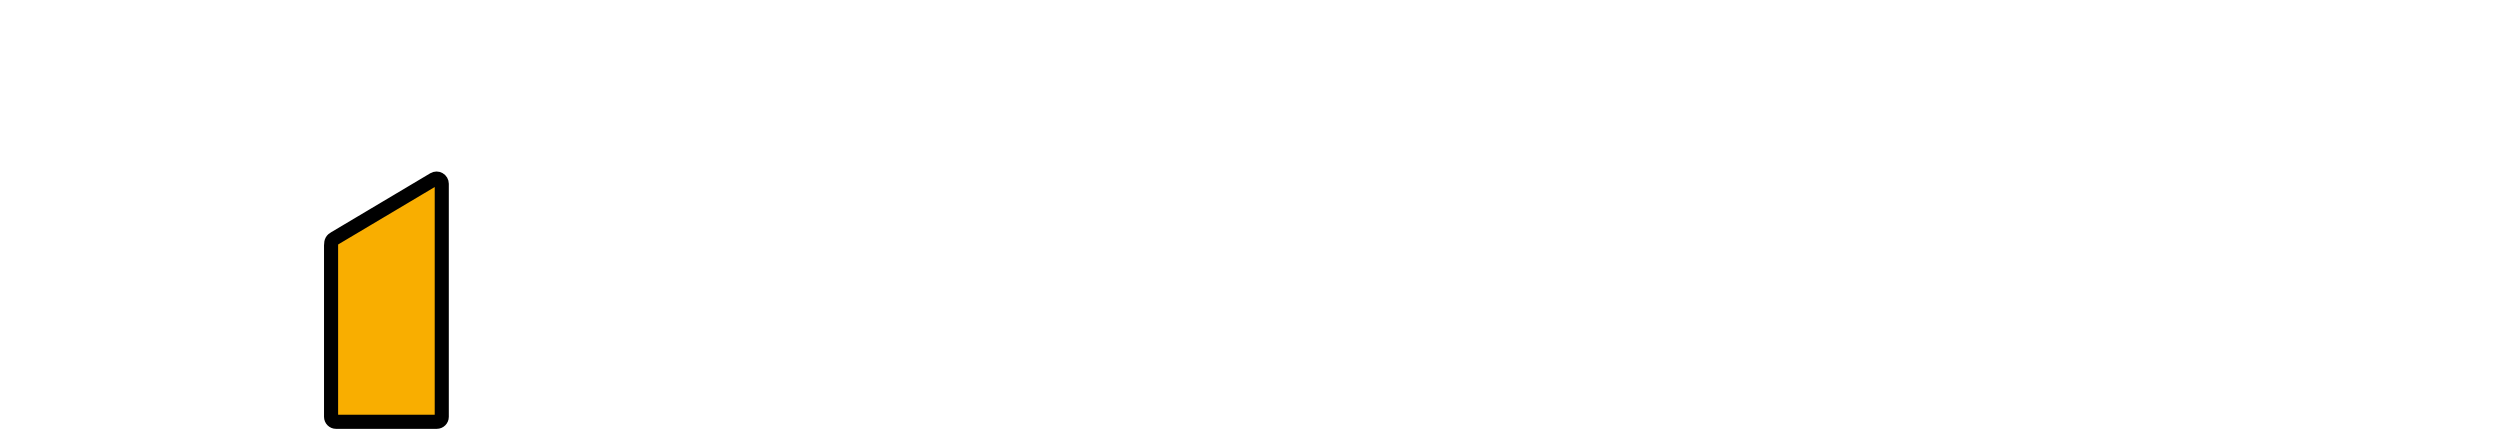 <?xml version="1.0" encoding="iso-8859-1"?><!DOCTYPE svg  PUBLIC '-//W3C//DTD SVG 1.1//EN'  'http://www.w3.org/Graphics/SVG/1.1/DTD/svg11.dtd'><!-- Created with Inkscape (http://www.inkscape.org/) by Marsupilami --><svg height="181" id="svg5708" version="1.1" viewBox="-0.888 -0.888 177.088 31.36" width="1024" xmlns="http://www.w3.org/2000/svg" xmlns:svg="http://www.w3.org/2000/svg">
	
  
	<defs id="defs5710"/>
	
  
	<path animation_id="0" d="m 30.111,11.832 c -0.114,-0.065 -0.255,-0.064 -0.369,0.004 l -7.044,4.19 C 22.525,16.125 22.442,16.223 22.442,16.524 l 0,12.17 c 0,0.195 0.158,0.352 0.351,0.352 l 7.151,0 c 0.195,0 0.354,-0.158 0.354,-0.352 l 0,-16.54 c 0,-0.134 -0.072,-0.255 -0.188,-0.321" id="path5555" stroke="black" style="fill:#f9ae00;fill-opacity:1;fill-rule:nonzero;"/>
	
  
	
	

</svg><!-- version: 20110311, original size: 175.3125 29.584999, border: 3% -->